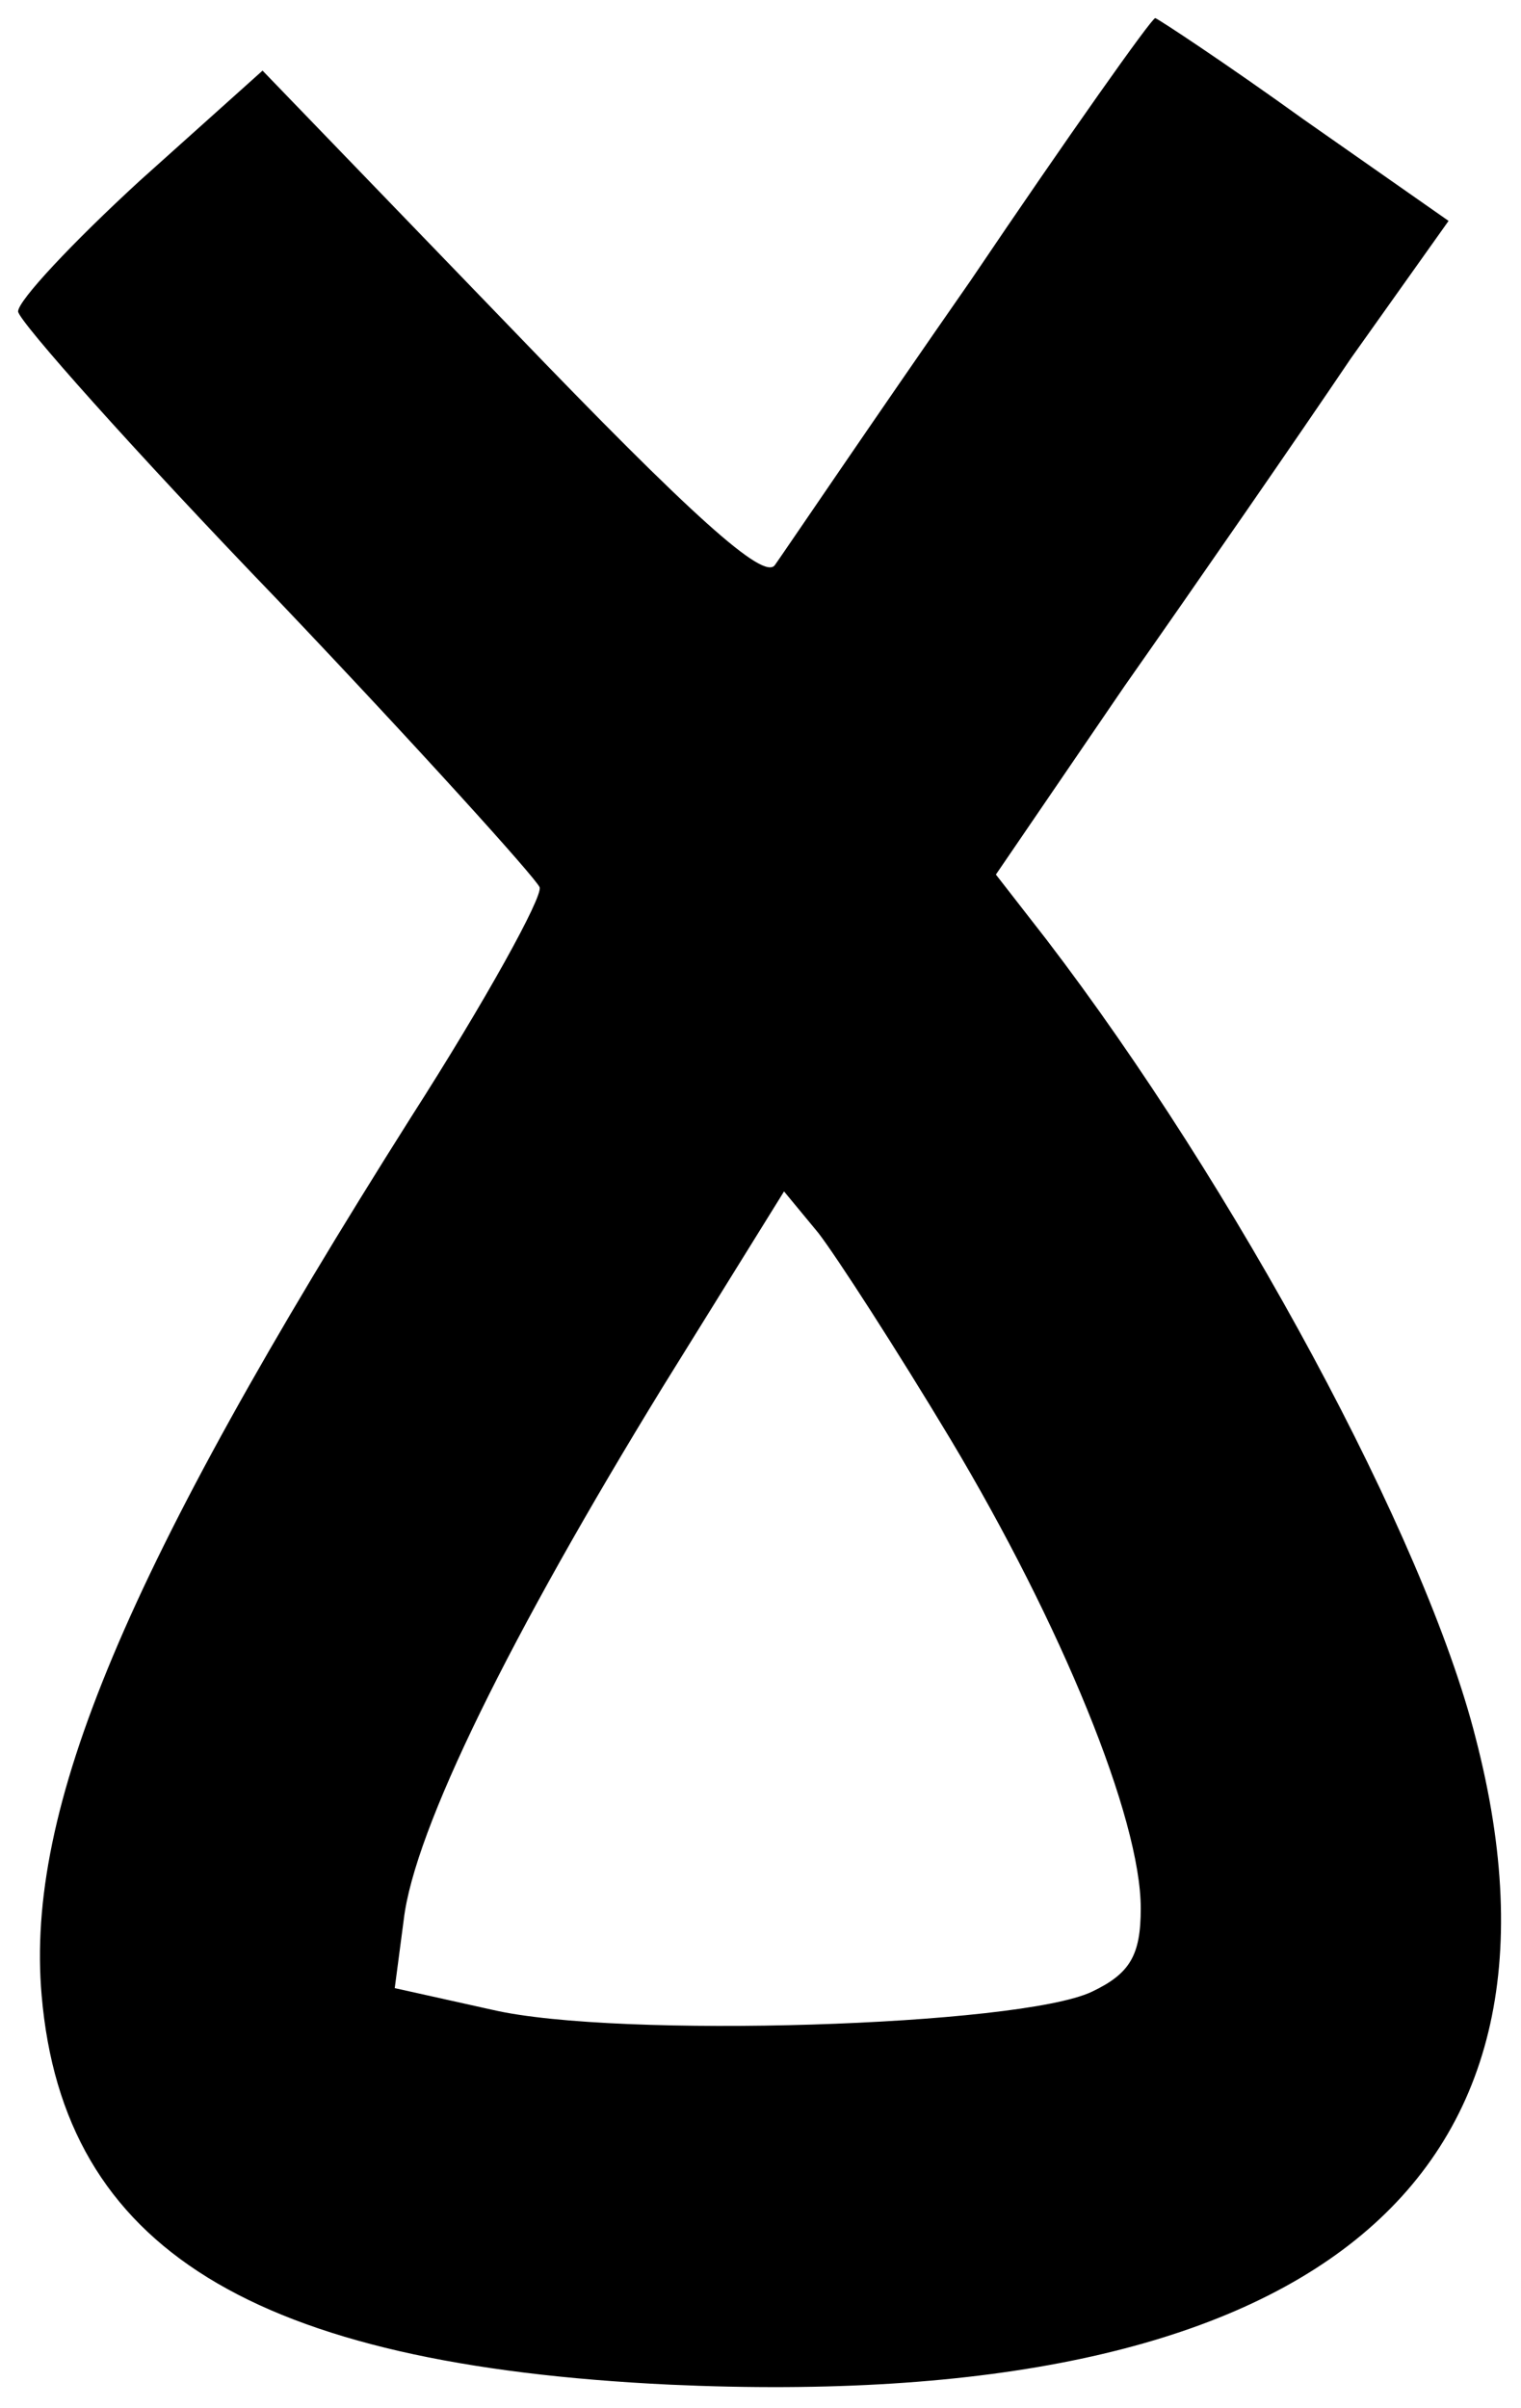 <?xml version="1.0" standalone="no"?>
<!DOCTYPE svg PUBLIC "-//W3C//DTD SVG 20010904//EN"
 "http://www.w3.org/TR/2001/REC-SVG-20010904/DTD/svg10.dtd">
<svg version="1.0" xmlns="http://www.w3.org/2000/svg"
 width="84pt" height="133pt" viewBox="0 0 84 133"
 preserveAspectRatio="xMidYMid meet">

<g transform="translate(0,133) scale(0.1,-0.1)"
fill="#000000" stroke="none">
<path d="M536 1175 c-55 -79 -103 -150 -108 -157 -6 -9 -46 27 -145 130 l-138
143 -68 -61 c-37 -34 -67 -66 -67 -72 0 -5 64 -77 143 -159 78 -82 143 -154
145 -159 2 -5 -30 -63 -71 -127 -158 -250 -213 -382 -204 -485 12 -140 117
-204 347 -215 352 -16 509 110 445 357 -28 111 -133 305 -237 441 l-28 36 71
104 c40 57 96 138 125 181 l54 76 -80 56 c-43 31 -81 56 -82 56 -2 0 -48 -65
-102 -145z m-11 -640 c61 -102 105 -209 105 -259 0 -26 -6 -36 -27 -46 -40
-19 -262 -26 -331 -10 l-54 12 5 38 c6 50 59 157 143 294 l67 108 19 -23 c10
-13 43 -64 73 -114z"/>
</g>
</svg>
